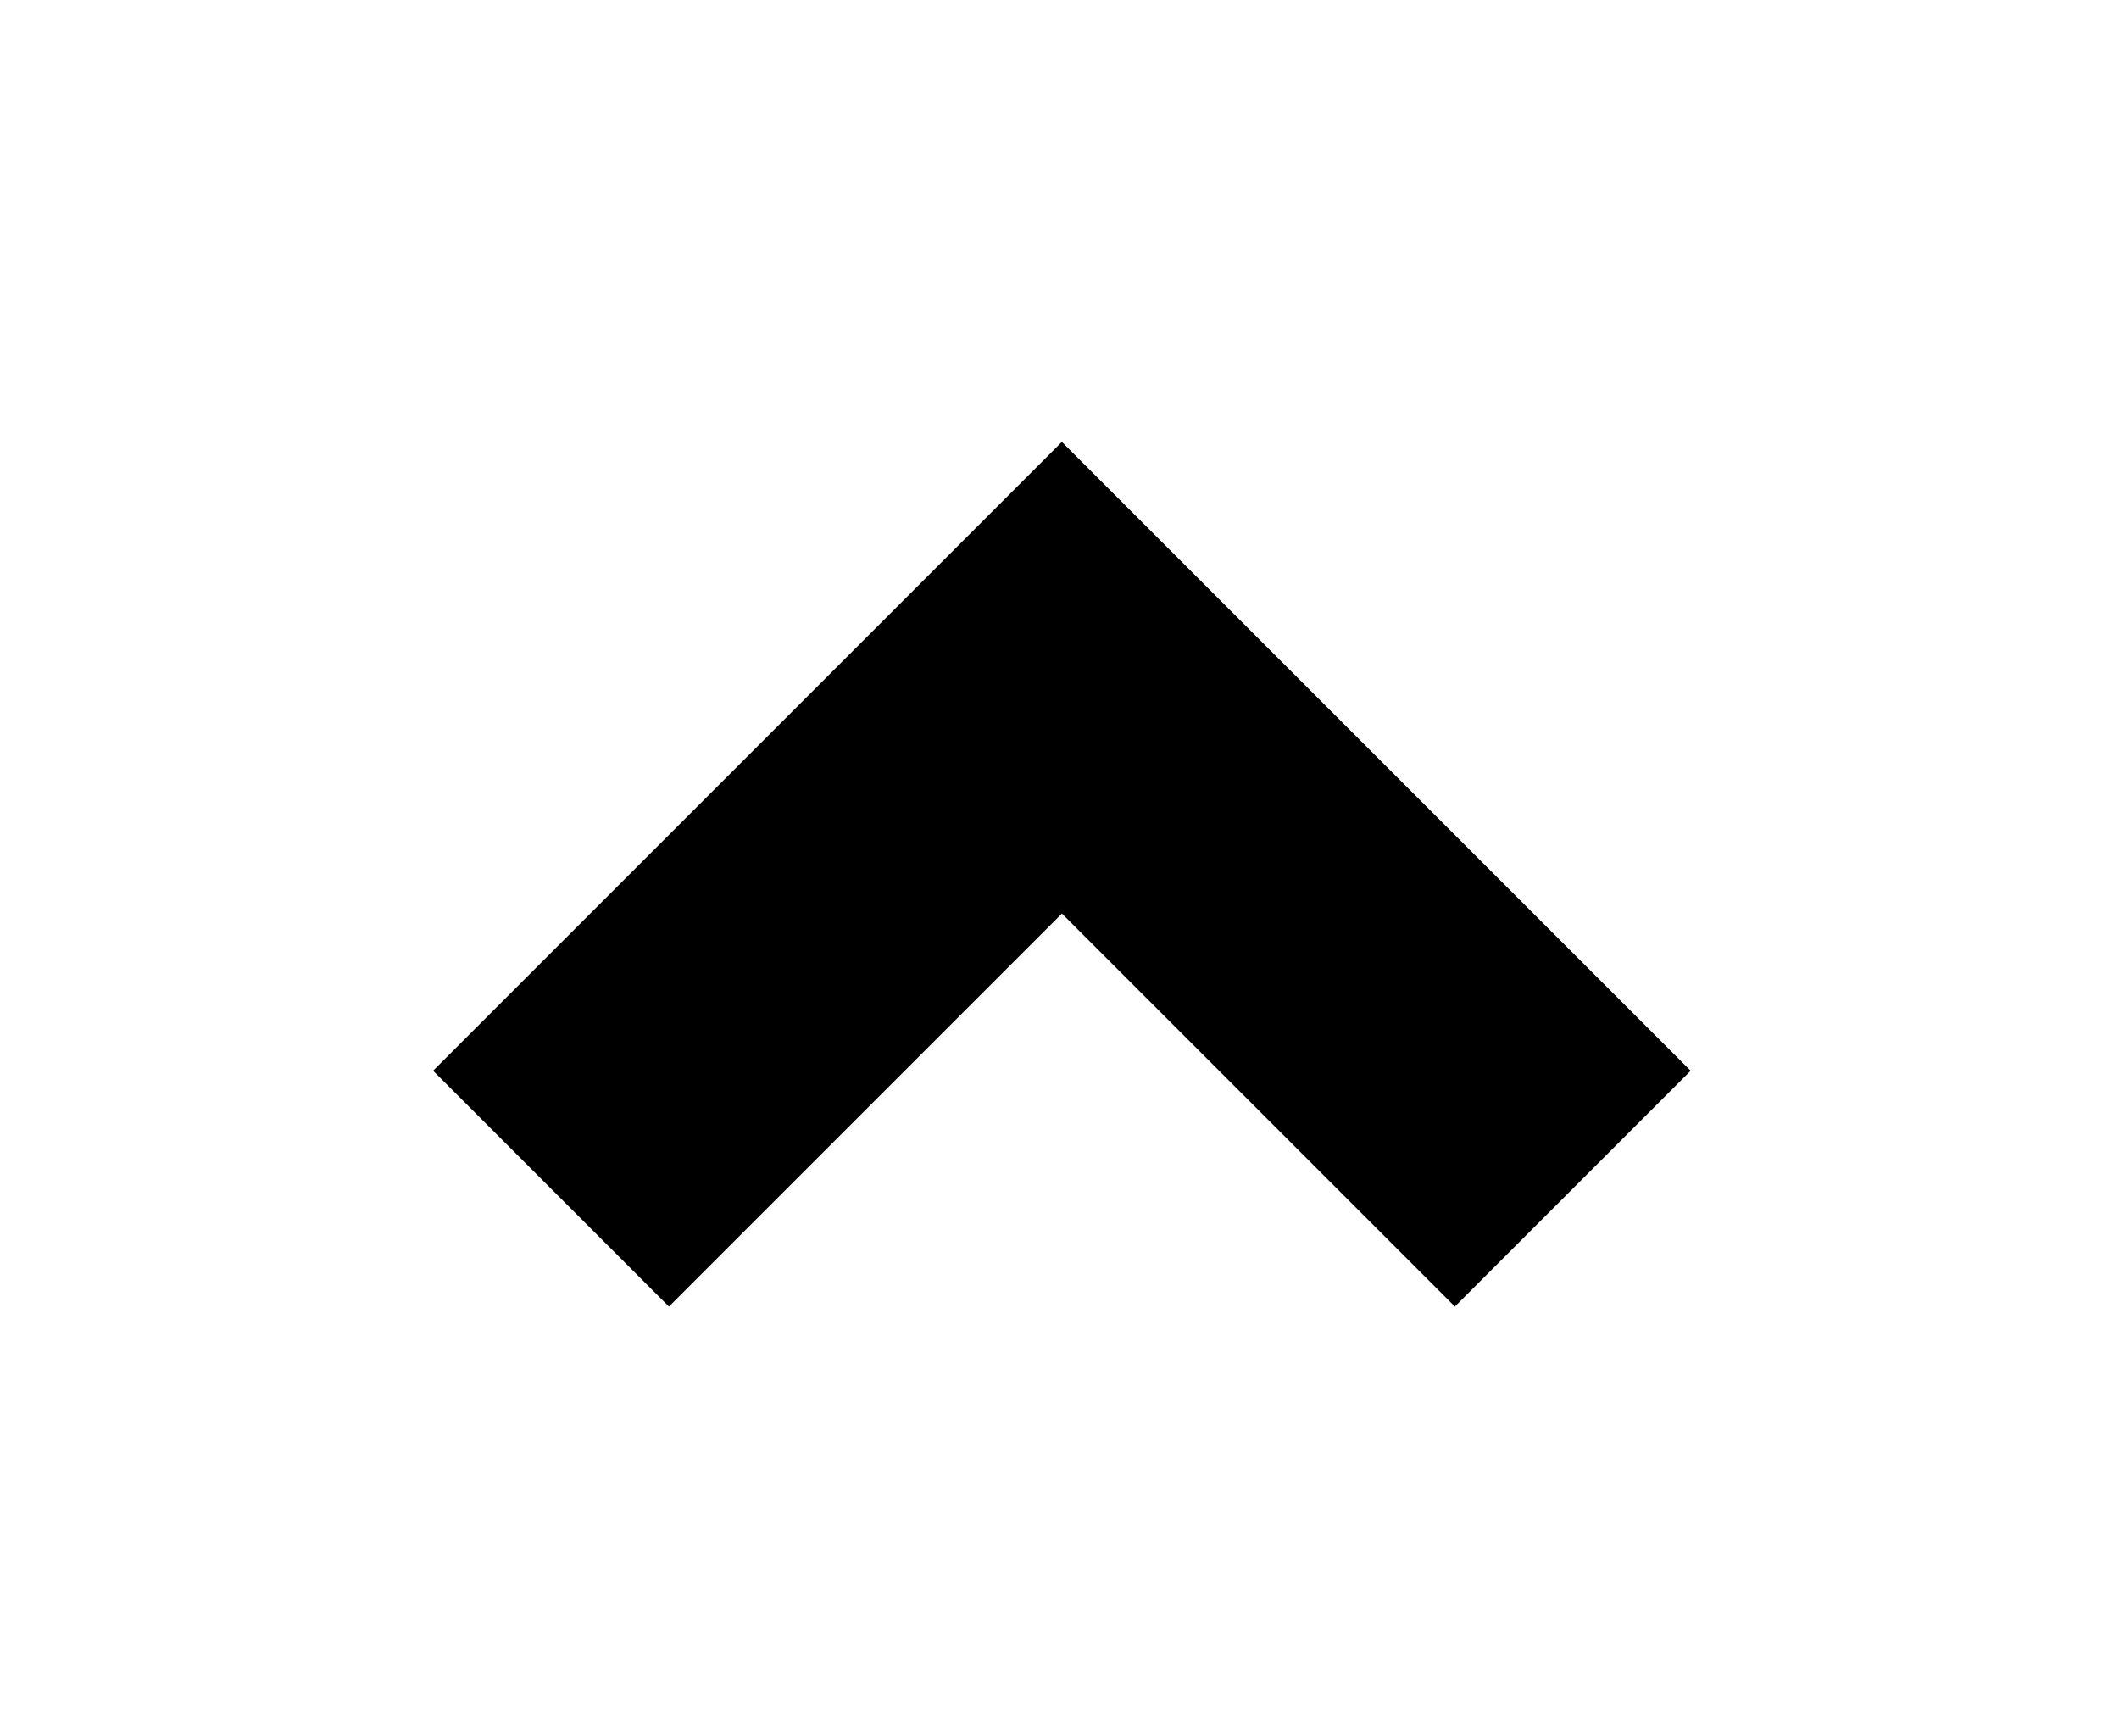 <?xml version="1.0" encoding="utf-8"?><svg width="52" height="42.59" xmlns="http://www.w3.org/2000/svg" viewBox="-10.62 -10.62 55.25 45.25"><path d="M17.066.902L.673 17.295l6.148 6.148 10.246-10.246 10.246 10.246 6.148-6.148L17.068.902z"/></svg>